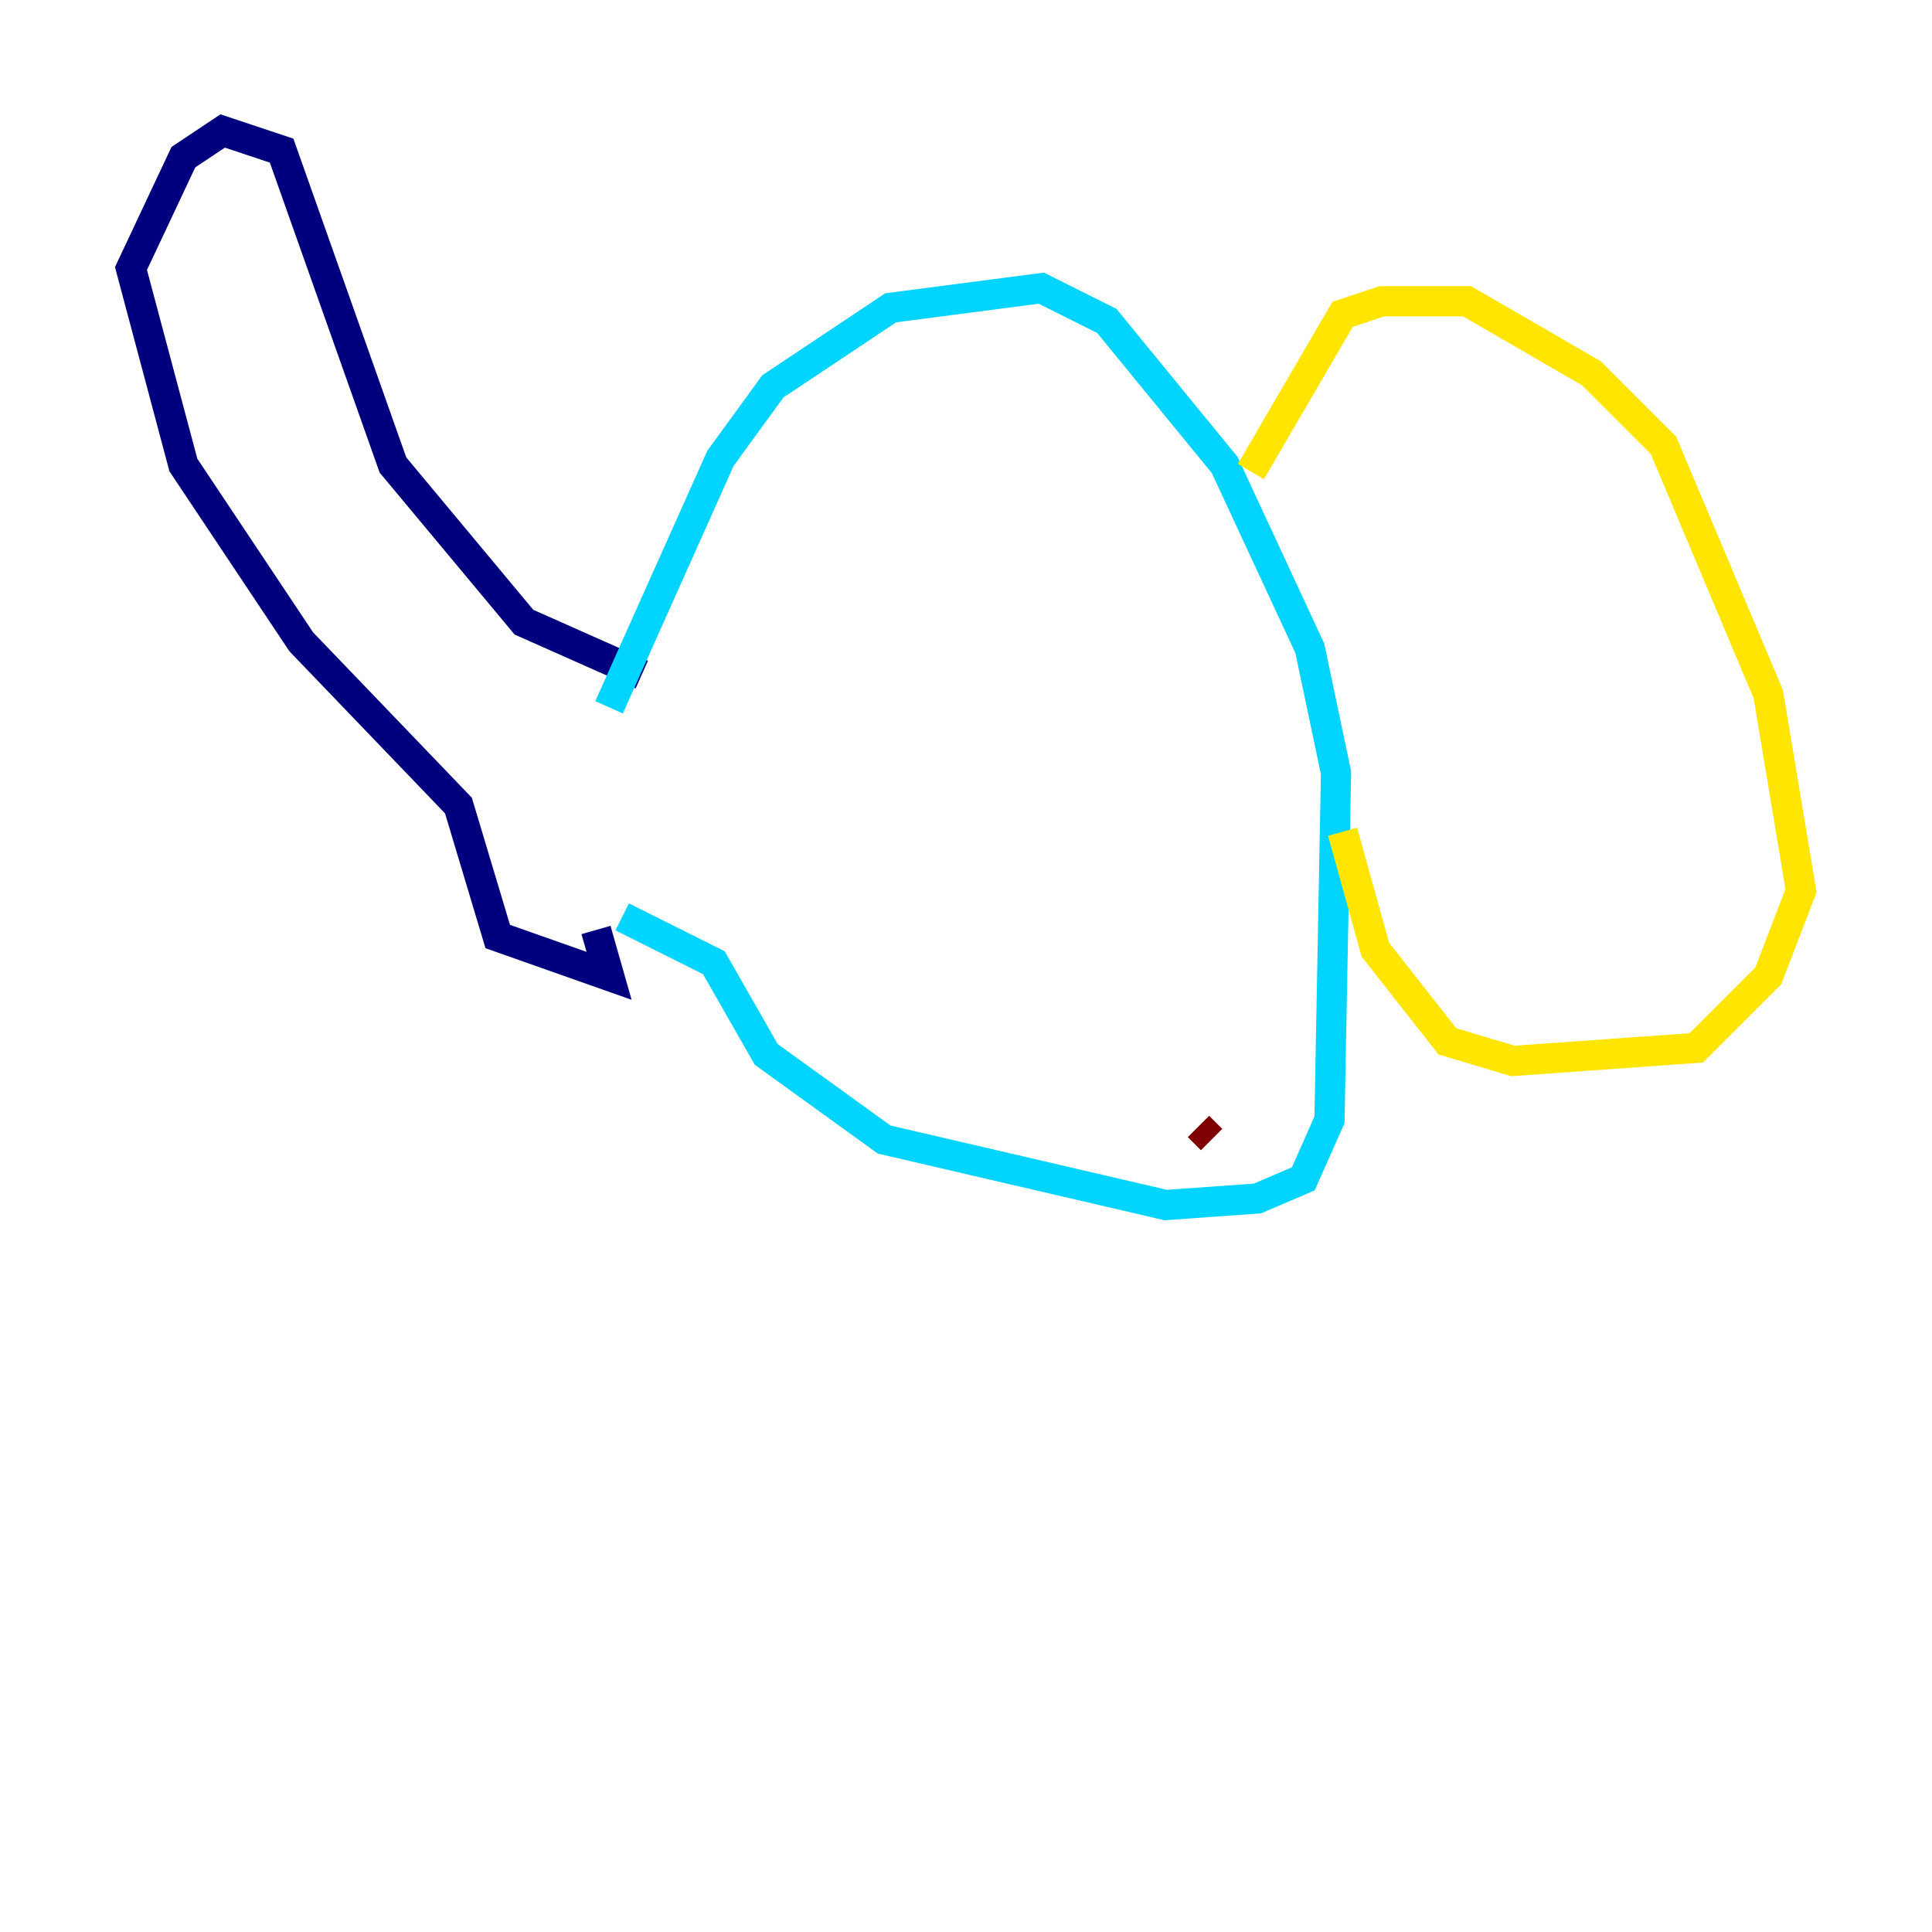 <?xml version="1.0" encoding="utf-8" ?>
<svg baseProfile="tiny" height="128" version="1.2" viewBox="0,0,128,128" width="128" xmlns="http://www.w3.org/2000/svg" xmlns:ev="http://www.w3.org/2001/xml-events" xmlns:xlink="http://www.w3.org/1999/xlink"><defs /><polyline fill="none" points="42.522,44.691 34.712,41.22 26.034,30.807 18.658,9.98 14.752,8.678 12.149,10.414 8.678,17.79 12.149,30.807 19.959,42.522 30.373,53.37 32.976,62.047 40.352,64.651 39.485,61.614" stroke="#00007f" stroke-width="2" /><polyline fill="none" points="40.352,46.861 47.729,30.373 51.2,25.6 59.01,20.393 68.99,19.091 73.329,21.261 81.139,30.807 86.78,42.956 88.515,51.2 88.081,74.197 86.346,78.102 83.308,79.403 77.234,79.837 58.576,75.498 50.766,69.858 47.295,63.783 41.22,60.746" stroke="#00d4ff" stroke-width="2" /><polyline fill="none" points="82.875,31.241 88.949,20.827 91.552,19.959 97.193,19.959 105.437,24.732 110.21,29.505 117.153,45.993 119.322,59.01 117.153,64.651 112.38,69.424 100.231,70.291 95.891,68.99 91.119,62.915 88.949,55.105" stroke="#ffe500" stroke-width="2" /><polyline fill="none" points="79.403,74.63 80.271,75.498" stroke="#7f0000" stroke-width="2" /></svg>
